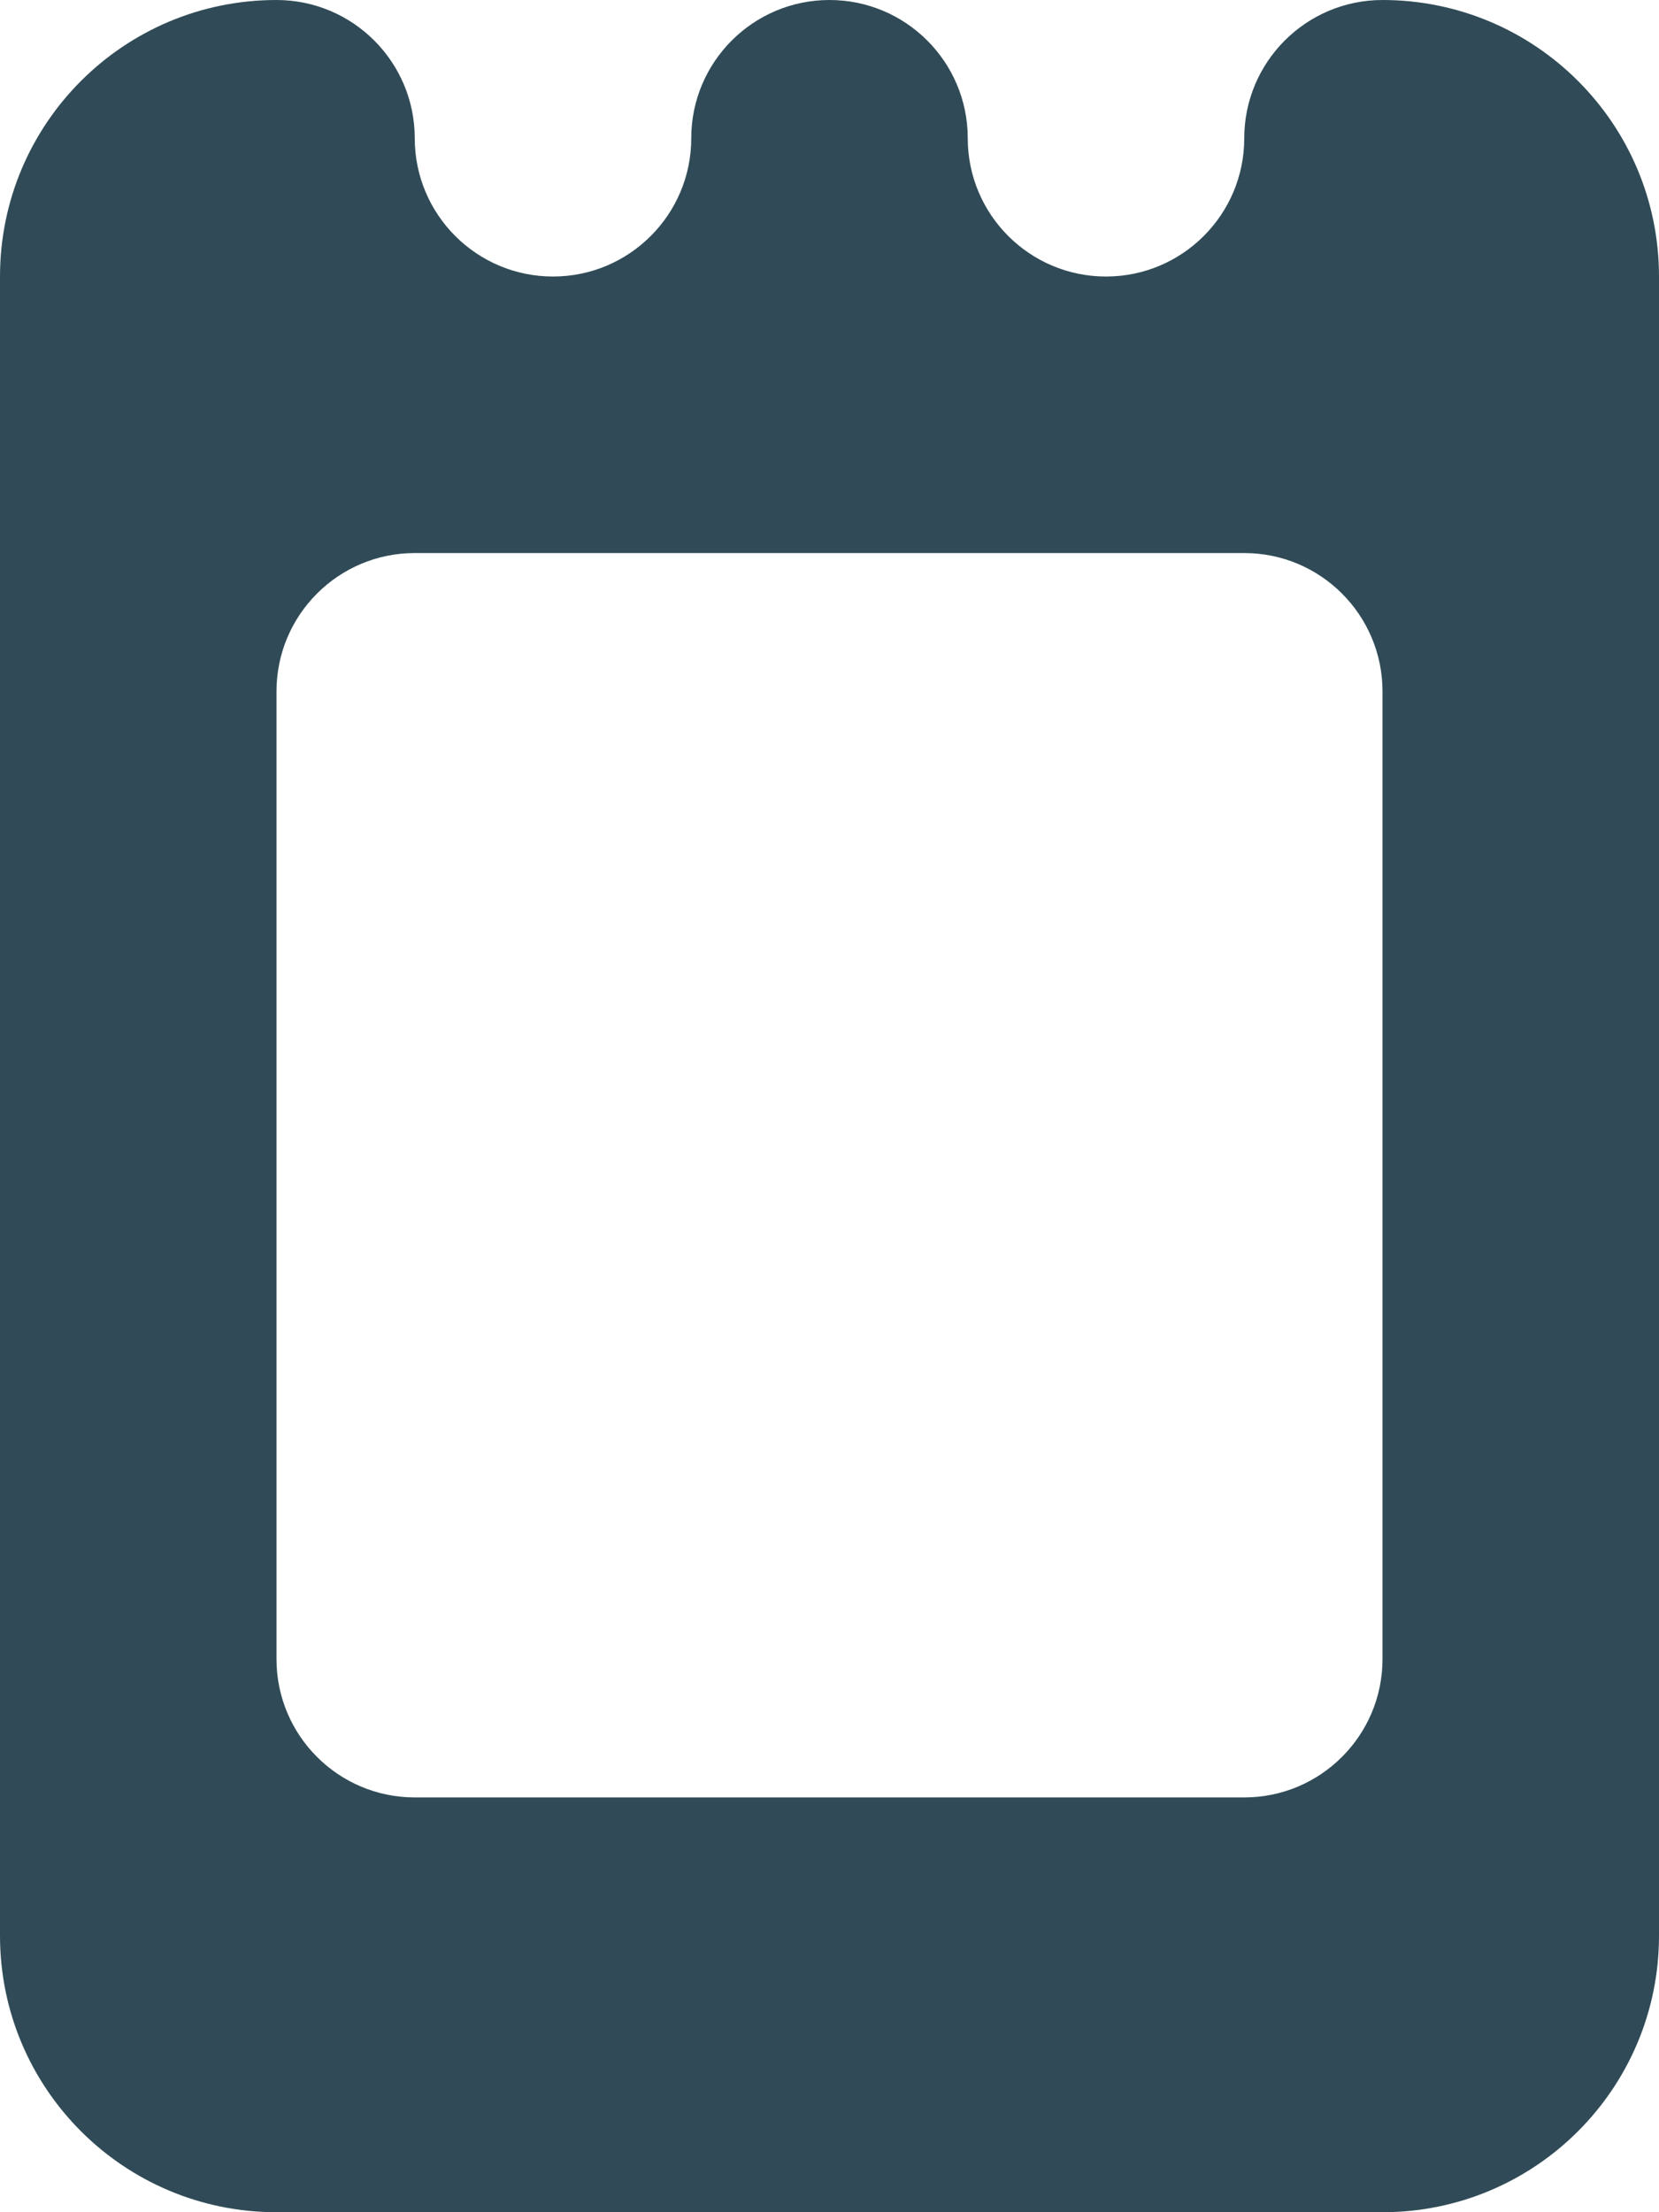 <svg width="12" height="16" viewBox="0 0 12 16" fill="none" xmlns="http://www.w3.org/2000/svg">
<path fill-rule="evenodd" clip-rule="evenodd" d="M2 2.3206e-05C0.895 2.96142e-05 0 0.895 0 2V14C0 15.105 0.895 16 2 16H10C11.105 16 12 15.105 12 14V2C12 0.895 11.105 2.44194e-05 10 1.16032e-05C9.448 5.19498e-06 9 0.448 9 1C9 1.552 8.552 2 8 2C7.448 2 7 1.552 7 1C7 0.448 6.552 0 6 0C5.448 0 5 0.448 5 1C5 1.552 4.552 2 4 2C3.448 2 3 1.552 3 1C3 0.448 2.552 2.0002e-05 2 2.3206e-05ZM3 4C2.448 4 2 4.448 2 5V12C2 12.552 2.448 13 3 13H9C9.552 13 10 12.552 10 12V5C10 4.448 9.552 4 9 4H3Z" fill="#304B57"/>
</svg>
